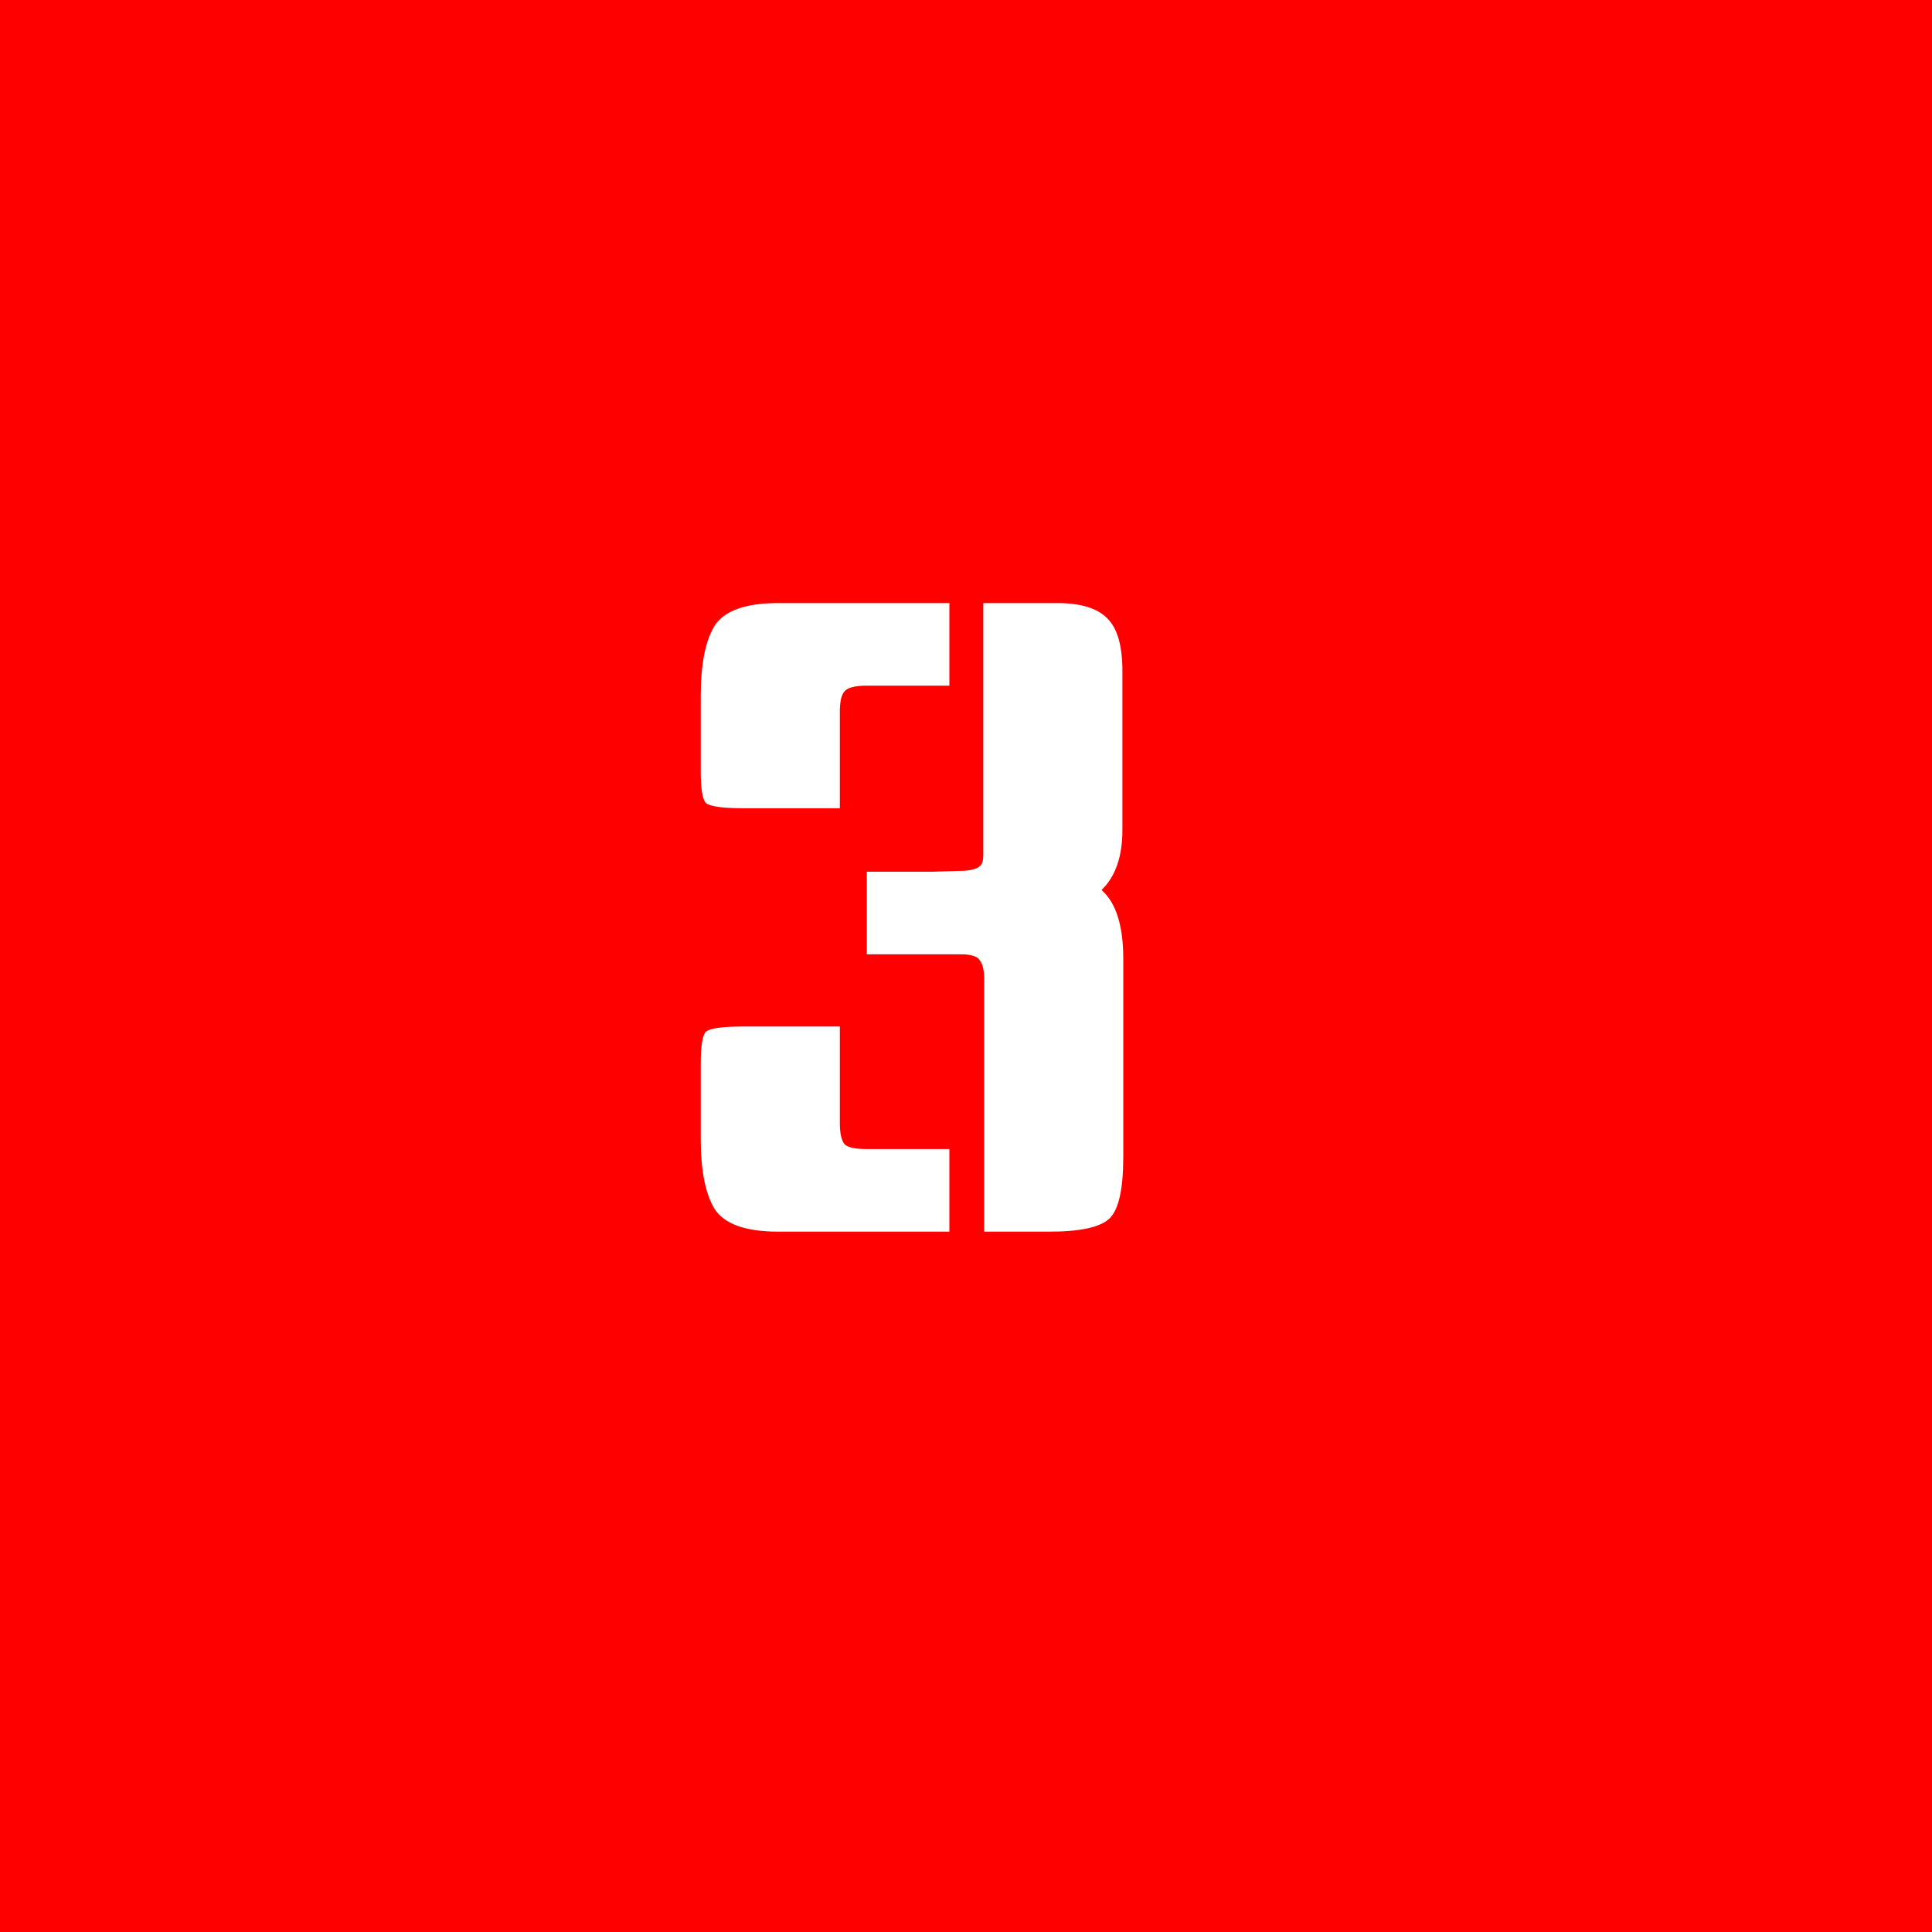 <svg width="80" height="80" viewBox="0 0 80 80" fill="none" xmlns="http://www.w3.org/2000/svg">
<rect width="80" height="80" fill="#FF0000"/>
<path d="M40.716 24.972H43.776C44.76 24.972 45.456 25.188 45.864 25.62C46.272 26.028 46.476 26.748 46.476 27.78V34.368C46.476 35.472 46.188 36.3 45.612 36.852C46.212 37.38 46.512 38.328 46.512 39.696V47.904C46.512 49.248 46.32 50.1 45.936 50.46C45.552 50.82 44.724 51 43.452 51H40.752V40.56C40.752 40.176 40.692 39.912 40.572 39.768C40.476 39.6 40.212 39.516 39.78 39.516H35.892V36.096H38.556L39.744 36.06C40.296 36.06 40.608 35.94 40.68 35.7C40.704 35.628 40.716 35.52 40.716 35.376V24.972ZM39.312 28.392H35.892C35.388 28.392 35.076 28.476 34.956 28.644C34.836 28.788 34.776 29.064 34.776 29.472V33.468H30.816C29.928 33.468 29.4 33.396 29.232 33.252C29.088 33.108 29.016 32.664 29.016 31.92V28.824C29.016 27.504 29.208 26.532 29.592 25.908C30 25.284 30.876 24.972 32.22 24.972H39.312V28.392ZM34.776 42.504V46.5C34.776 46.908 34.836 47.196 34.956 47.364C35.076 47.508 35.388 47.58 35.892 47.58H39.312V51H32.22C30.876 51 30 50.688 29.592 50.064C29.208 49.44 29.016 48.468 29.016 47.148V44.052C29.016 43.308 29.088 42.864 29.232 42.72C29.4 42.576 29.928 42.504 30.816 42.504H34.776Z" fill="white"/>
</svg>
